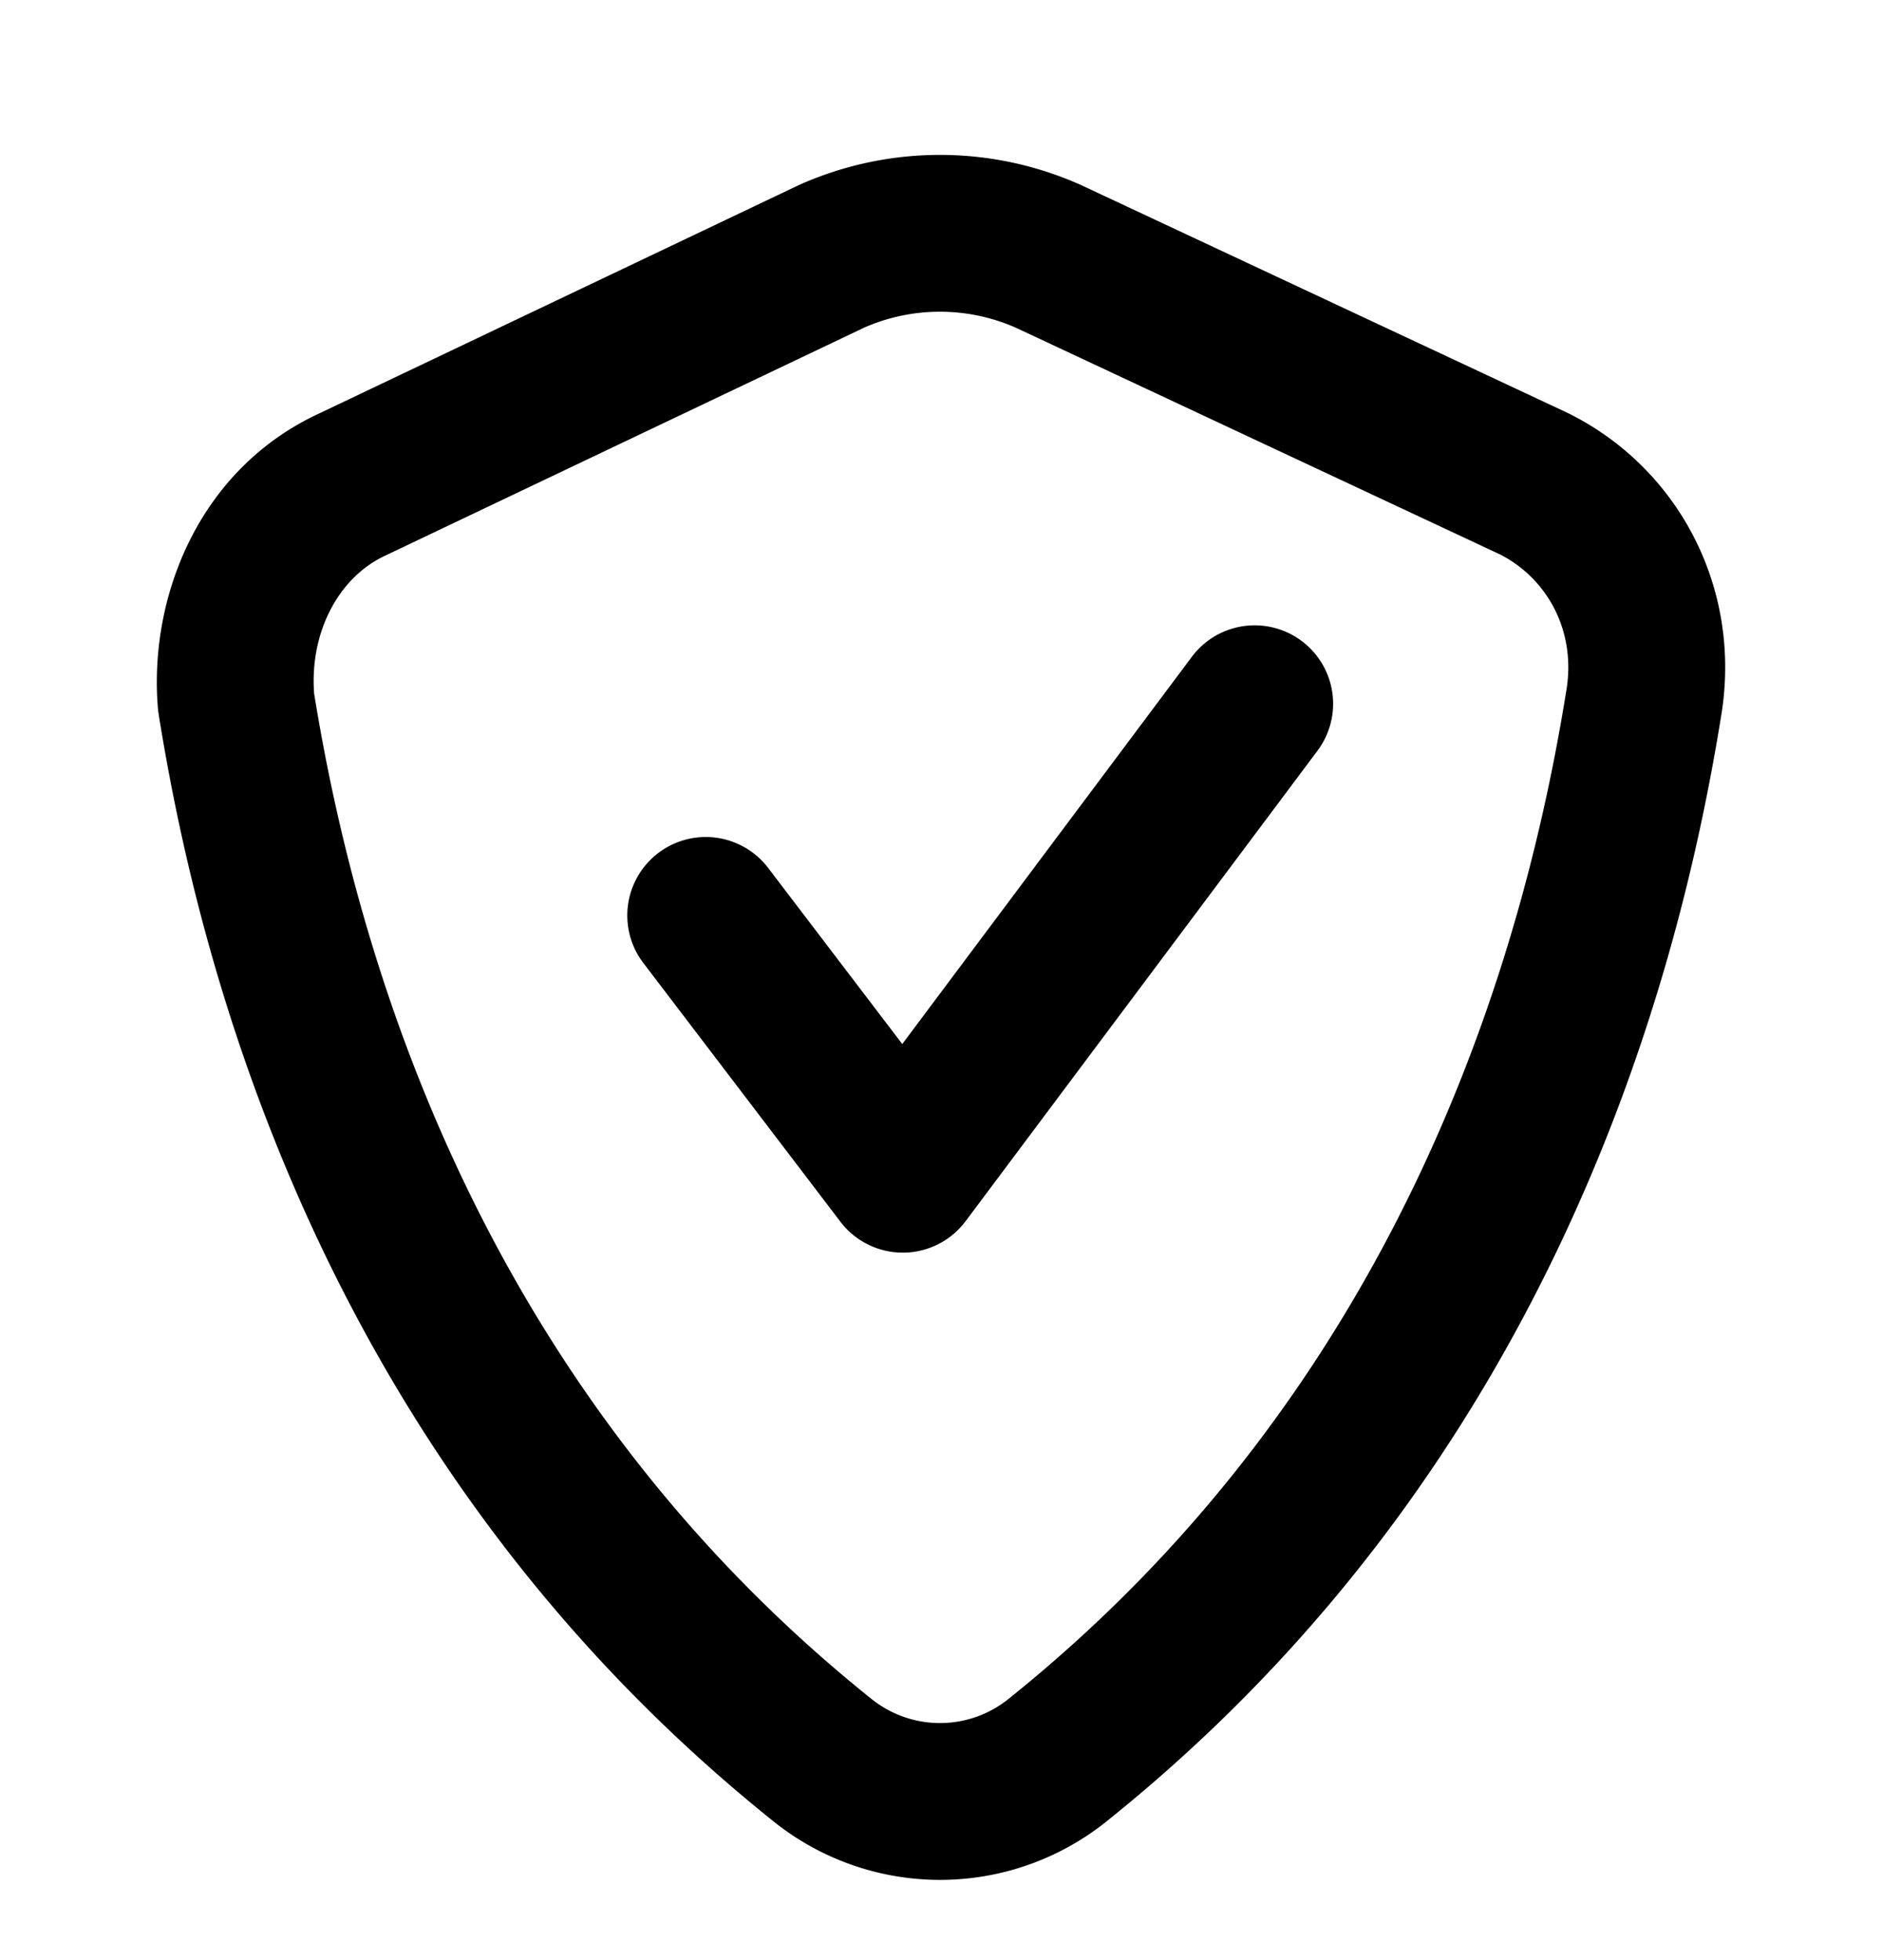 <svg xmlns="http://www.w3.org/2000/svg" fill="none" viewBox="0 0 24 25"><path fill="#000" fill-rule="evenodd" d="M10.184 2.362a4.4 4.4 0 0 1 3.606 0l.017.008 6.183 2.896.024.012c1.385.694 2.205 2.218 1.935 3.852-.514 3.19-2.07 9.479-7.84 14.102l-.011.009a3.395 3.395 0 0 1-4.221 0l-.011-.009C4.095 18.608 2.54 12.317 2.026 9.128l-.01-.07c-.128-1.41.502-3.074 2.07-3.792l6.075-2.893zm.825 1.822-6.07 2.89-.016.008c-.612.279-.976.993-.917 1.765.489 3.01 1.933 8.672 7.105 12.82a1.395 1.395 0 0 0 1.752 0c5.193-4.165 6.628-9.856 7.111-12.857l.001-.006c.126-.757-.244-1.426-.847-1.733l-6.16-2.885a2.4 2.4 0 0 0-1.96-.002" clip-rule="evenodd"/><path fill="#000" fill-rule="evenodd" d="M16.599 8.175a1 1 0 0 1 .202 1.4l-4.487 6a1 1 0 0 1-1.597.007l-2.513-3.3a1 1 0 1 1 1.592-1.212l1.71 2.246 3.693-4.939a1 1 0 0 1 1.4-.202" clip-rule="evenodd"/></svg>
